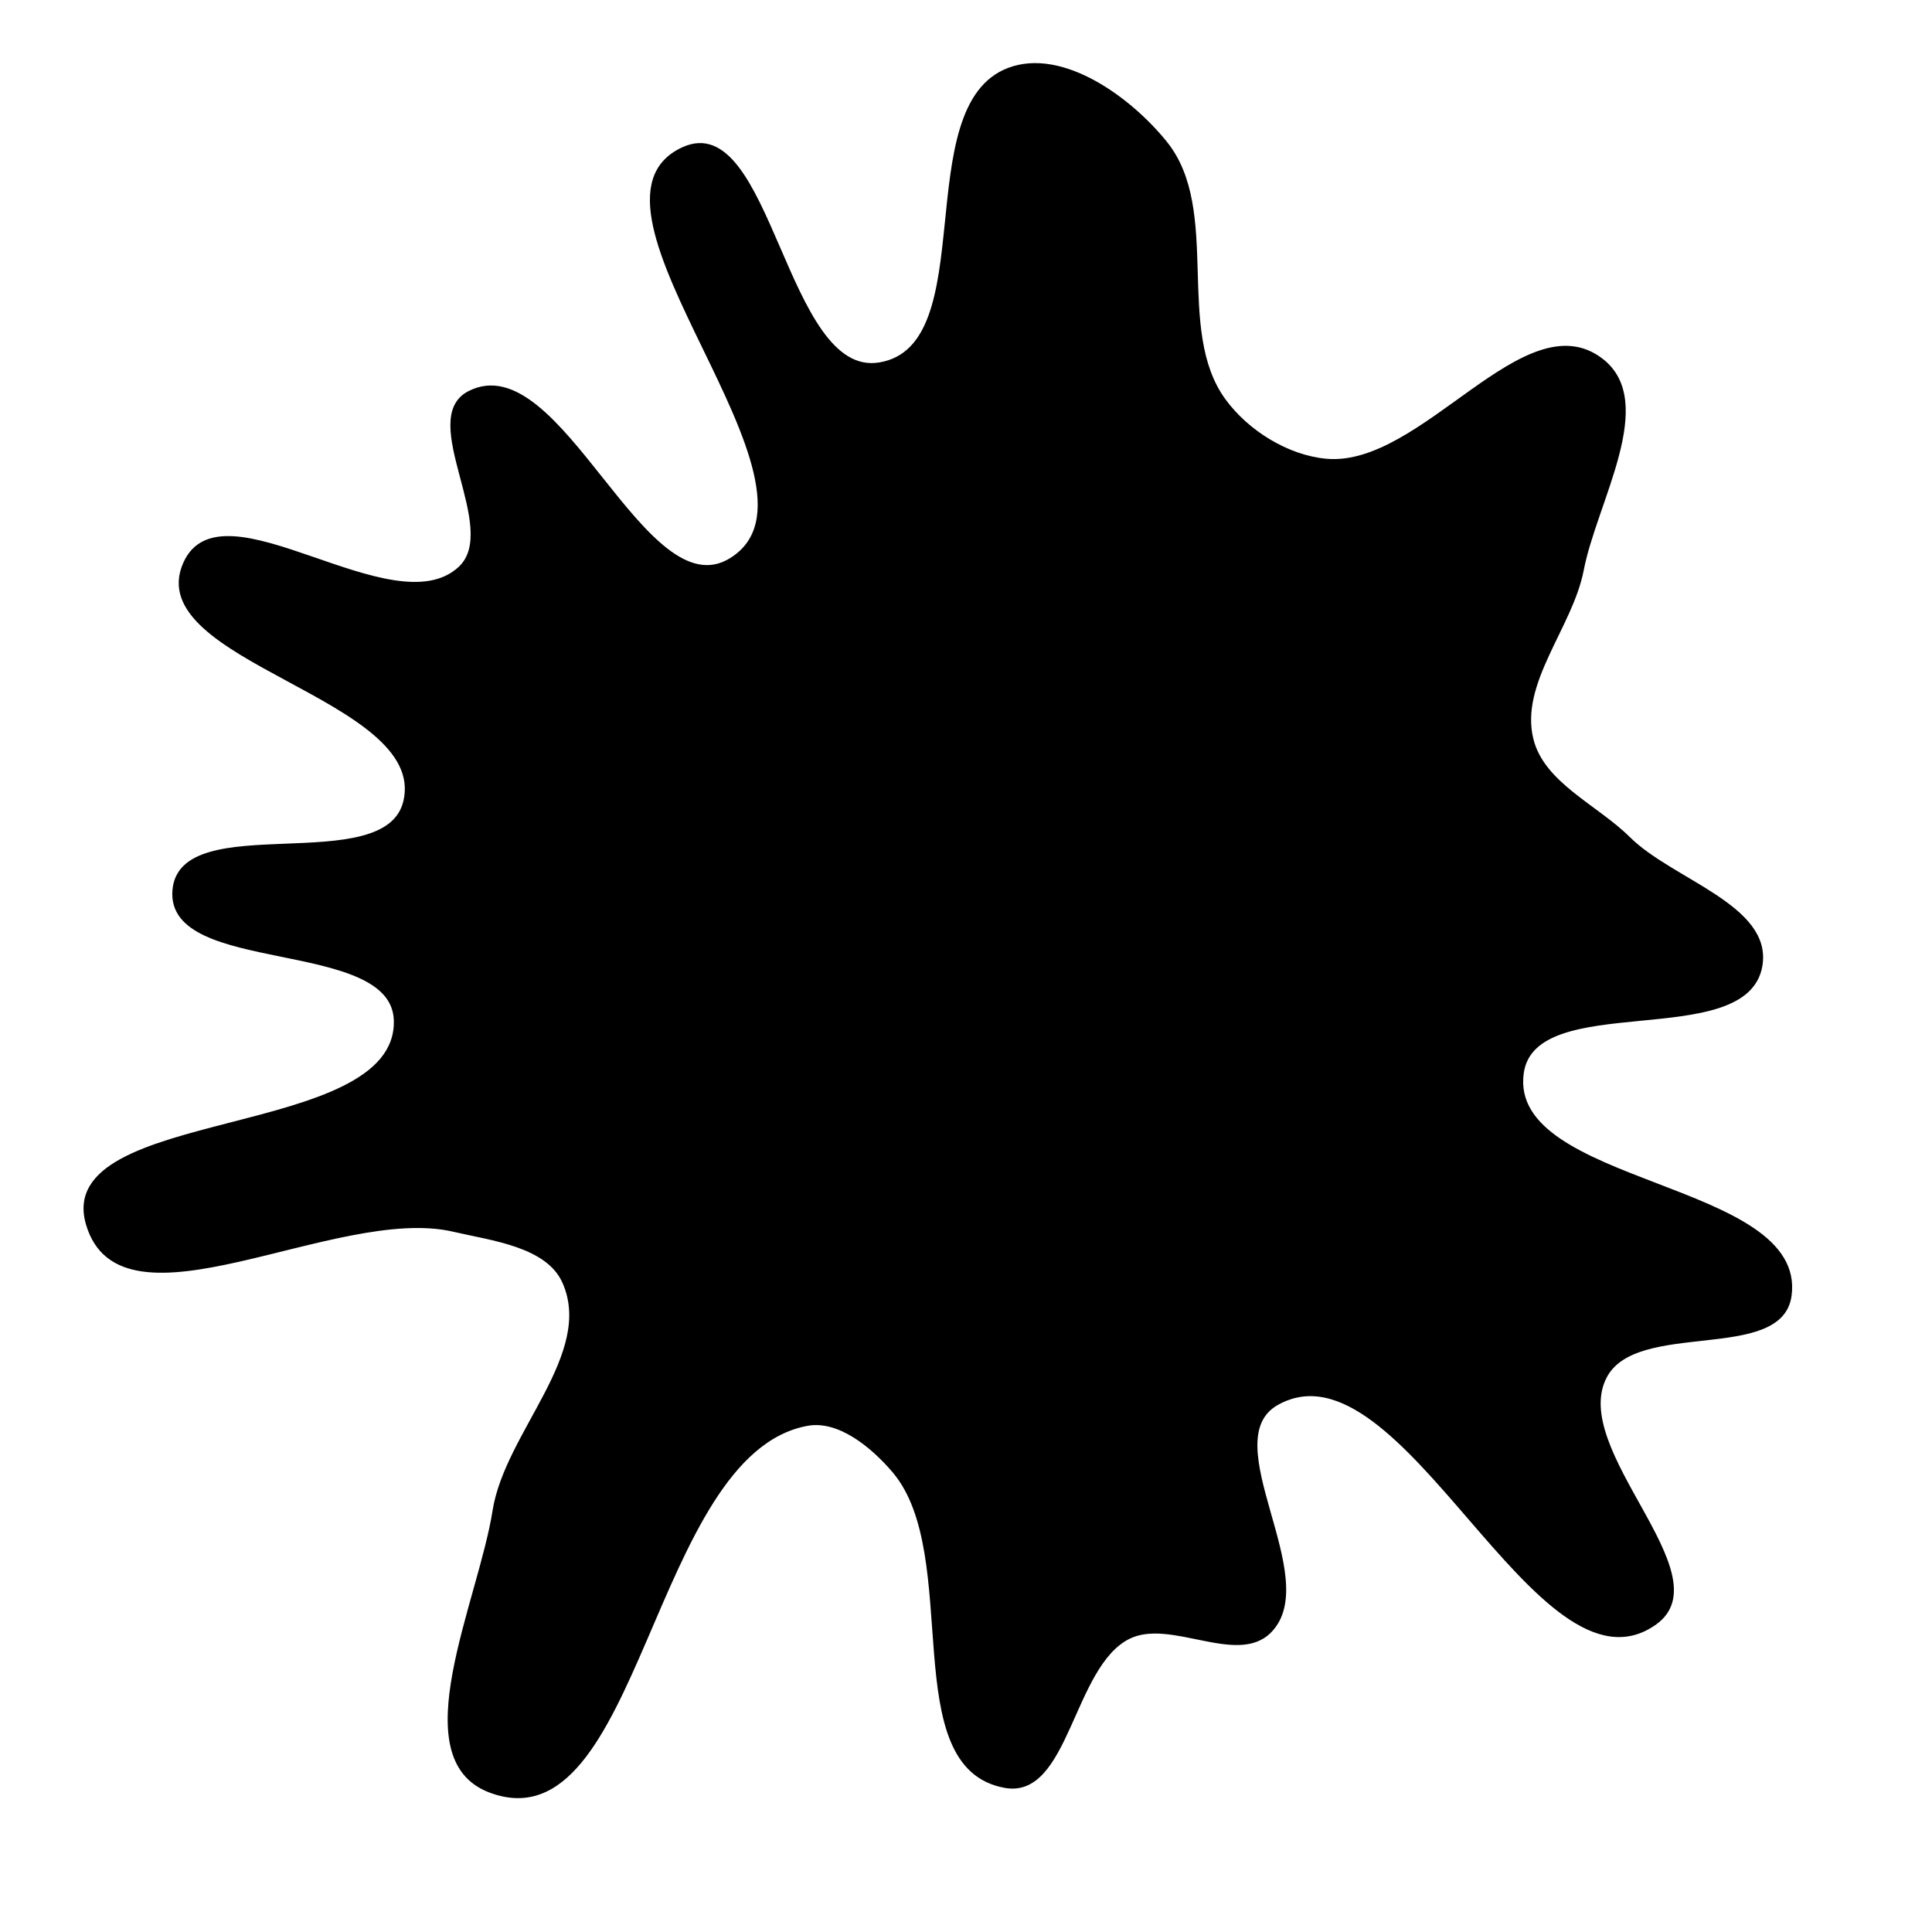 <svg xmlns="http://www.w3.org/2000/svg" version="1.1" xmlns:xlink="http://www.w3.org/1999/xlink" viewBox="0 0 700 700" style="overflow: hidden; display: block;" width="700" height="700"><defs><linearGradient id="two-3" x1="350" y1="-350" x2="350" y2="350" spreadMethod="pad" gradientUnits="userSpaceOnUse"><stop offset="0%" stop-color="hsl(273, 55%, 50%)" stop-opacity="1"></stop><stop offset="100%" stop-color="hsl(211, 55%, 24%)" stop-opacity="1"></stop></linearGradient></defs><g id="two-0" transform="matrix(1 0 0 1 0 0)" opacity="1"><path transform="matrix(1 0 0 1 350 350)" id="two-469" d="M 201.578 38.851 C 195.944 80.113 304.428 78.308 298.606 119.544 C 295.234 143.424 242.785 127.483 231.674 148.888 C 217.826 175.566 274.202 220.644 249.772 238.157 C 207.298 268.606 158.613 133.224 112.884 158.523 C 89.008 171.731 129.341 221.78 110.134 241.16 C 98.252 253.149 74.156 235.83 59.029 243.32 C 38.271 253.599 36.965 301.368 14.162 297.299 C -25.231 290.269 -0.305 213.407 -26.311 182.995 C -33.915 174.101 -45.981 164.015 -57.492 166.113 C -114.559 176.515 -118.412 319.648 -172.603 298.957 C -203.921 287.001 -176.245 230.501 -171.036 197.386 C -166.597 169.169 -134.163 140.722 -145.737 114.609 C -151.654 101.26 -171.552 99.08 -185.774 95.773 C -228.401 85.859 -306.138 135.502 -318.374 93.483 C -330.713 51.113 -205.651 63.863 -206.811 19.748 C -207.617 -10.947 -289.526 3.196 -287.024 -27.408 C -284.613 -56.91 -210.033 -30.872 -203.342 -59.707 C -194.578 -97.471 -298.939 -110.564 -283.108 -145.952 C -269.676 -175.977 -207.506 -121.835 -183.449 -144.266 C -168.088 -158.588 -198.747 -198.202 -180.076 -207.819 C -147.058 -224.826 -116.571 -127.675 -85.11 -147.416 C -43.236 -173.691 -147.497 -275.693 -102.518 -296.206 C -70.814 -310.666 -65.754 -212.529 -31.37 -218.181 C 6.597 -224.422 -20.531 -311.397 15.479 -324.949 C 34.879 -332.249 59.366 -314.475 72.376 -298.339 C 92.204 -273.748 74.978 -230.503 93.622 -205.003 C 101.96 -193.598 116.449 -184.576 130.518 -183.287 C 165.429 -180.087 202.576 -241.033 230.341 -219.63 C 250.315 -204.233 228.105 -168.294 223.336 -143.529 C 219.337 -122.766 199.994 -102.627 205.094 -82.107 C 209.087 -66.041 228.485 -57.968 240.229 -46.3 C 255.809 -30.822 291.825 -21.631 288.032 -0 C 282.631 30.808 205.809 7.86 201.578 38.851 Z " fill="url(#two-3)" stroke="undefined" stroke-width="1" stroke-opacity="1" fill-opacity="1" visibility="visible" stroke-linecap="butt" stroke-linejoin="miter" stroke-miterlimit="4"></path></g></svg>